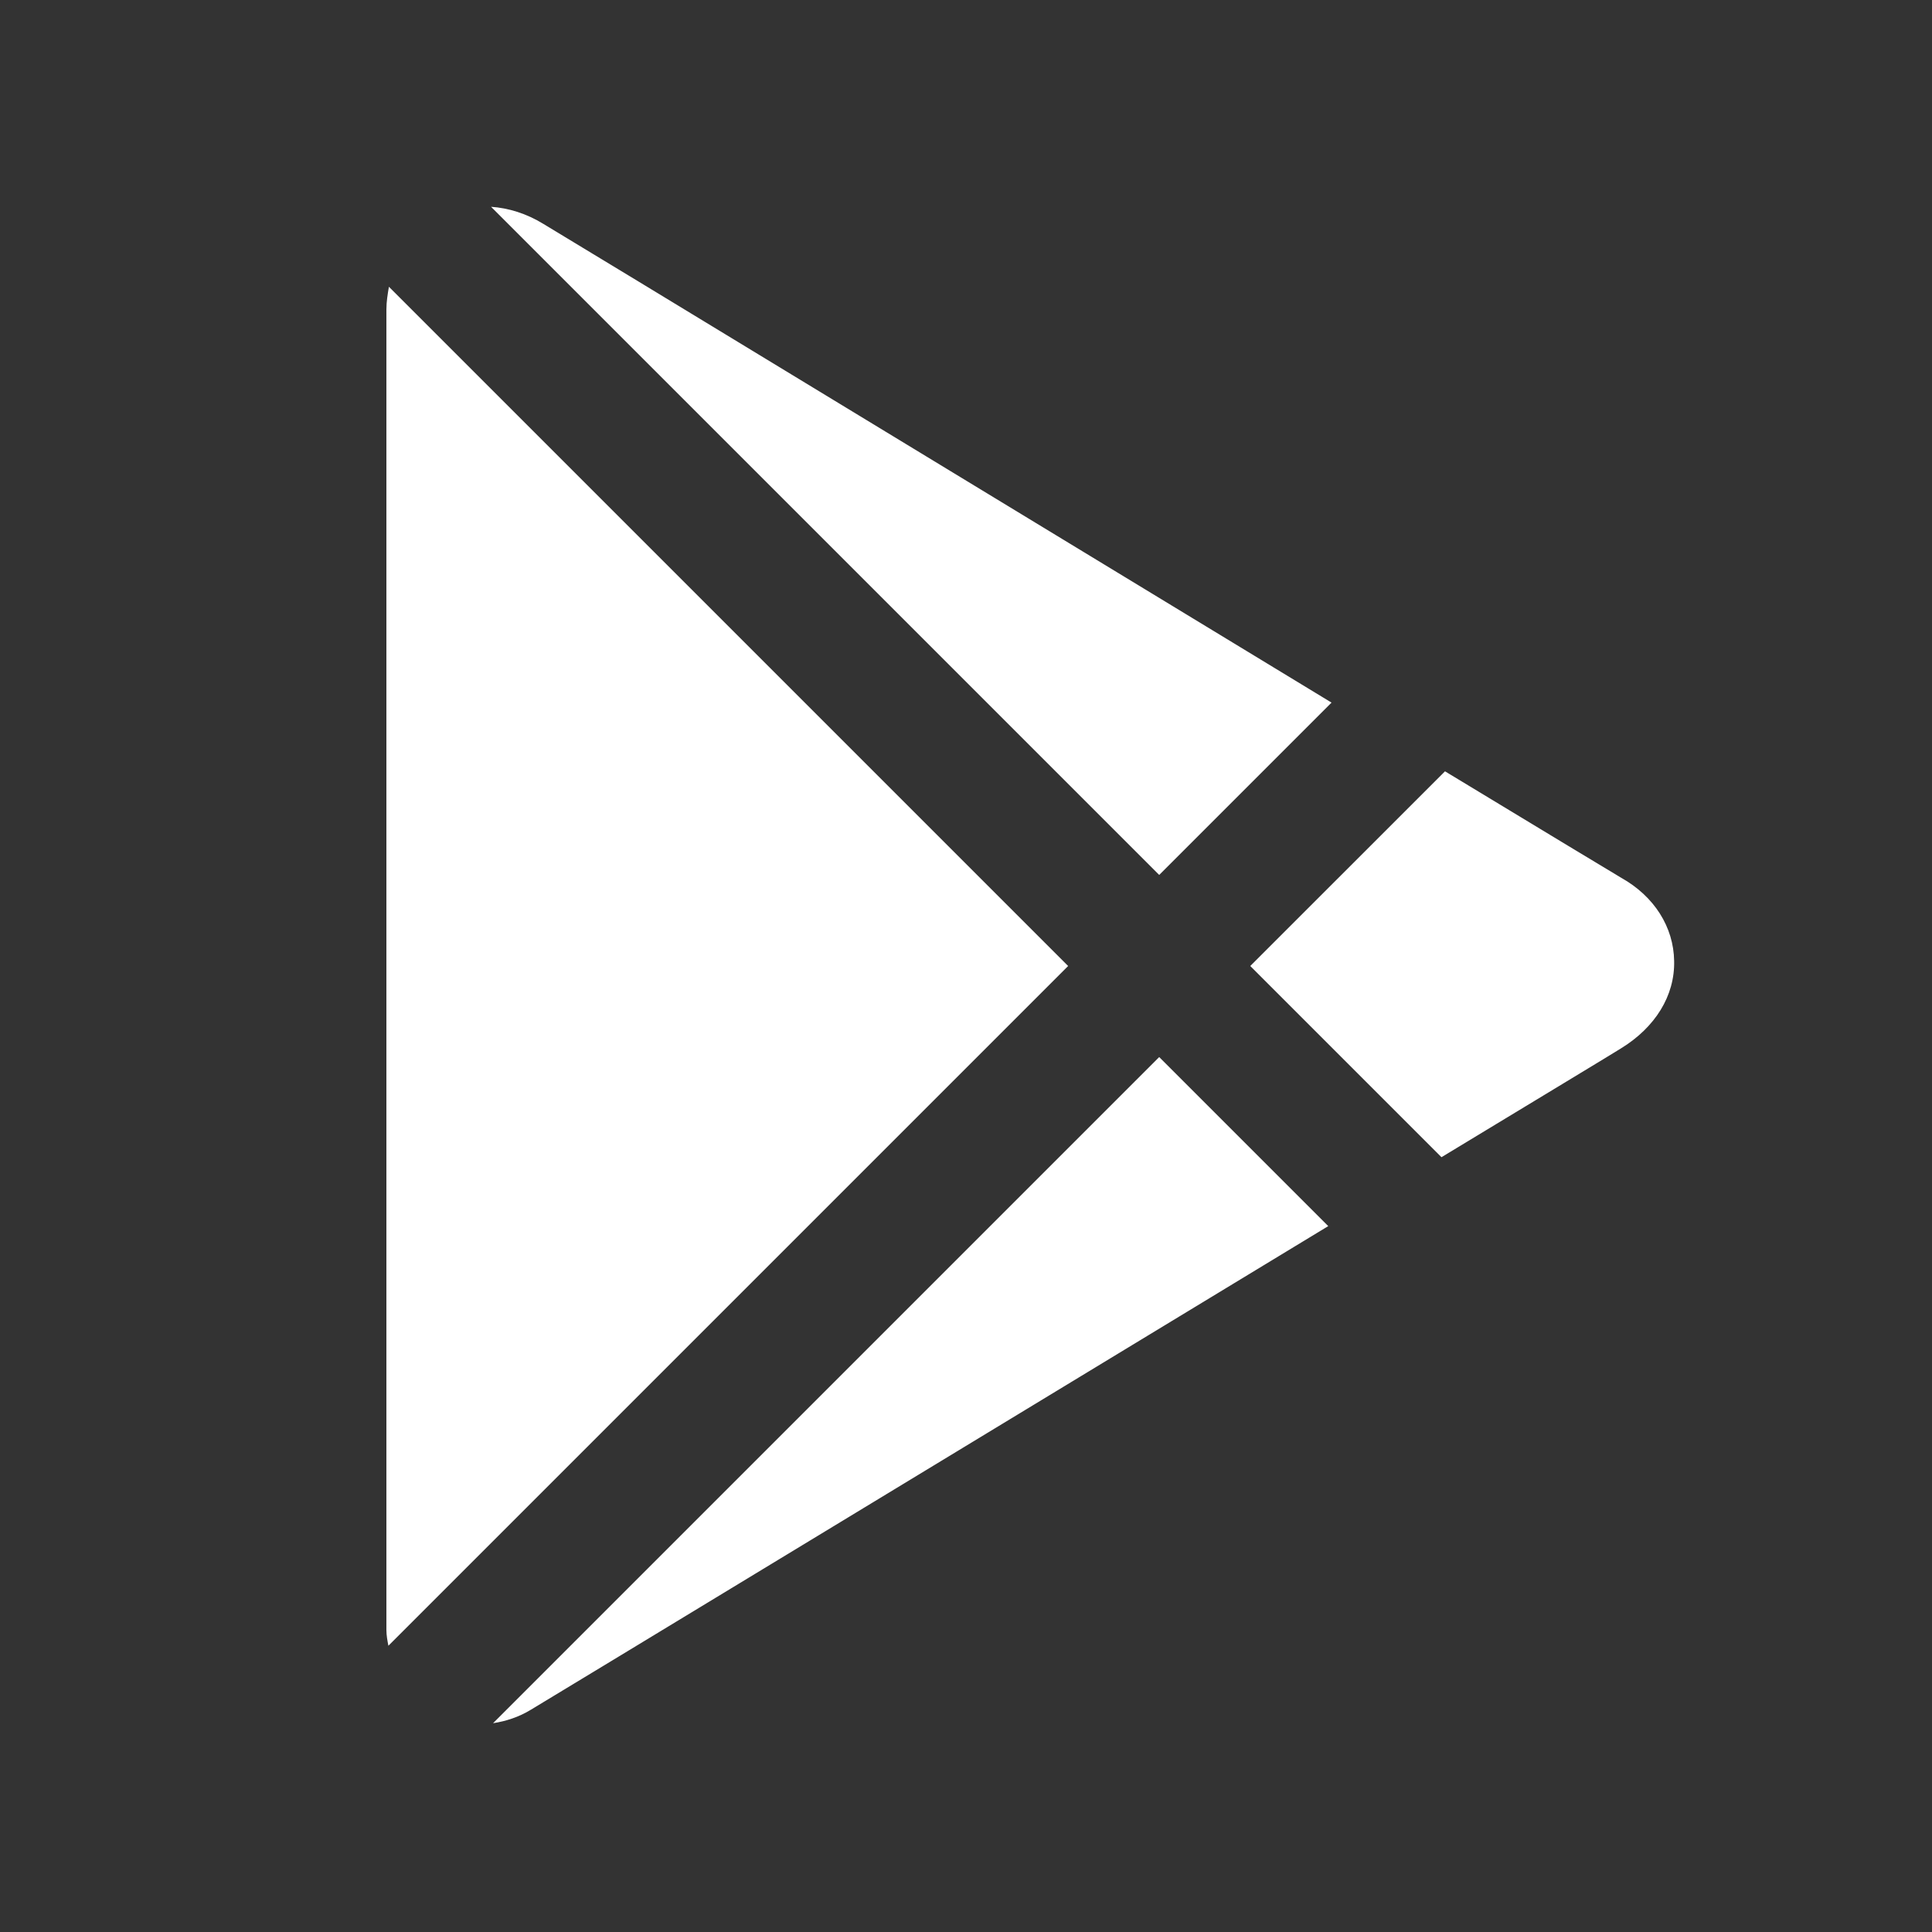 <?xml version="1.0" encoding="UTF-8"?>
<svg xmlns="http://www.w3.org/2000/svg" xmlns:xlink="http://www.w3.org/1999/xlink" viewBox="0 0 30 30" width="30px" height="30px">
<rect x="0" y="0" width="30" height="30" fill="#333333" stroke="none"/>
<g id="surface44860670">
<path style=" stroke:none;fill-rule:nonzero;fill:rgb(100%,100%,100%);fill-opacity:1;" d="M 7.625 3.211 L 18 13.586 L 20.676 10.91 C 17.02 8.688 12.117 5.711 9.914 4.371 L 8.438 3.477 C 8.176 3.316 7.898 3.23 7.625 3.211 Z M 6.039 4.453 C 6.02 4.566 6 4.684 6 4.805 L 6 25.309 C 6 25.395 6.016 25.477 6.031 25.555 L 16.586 15 Z M 22.438 11.977 L 19.414 15 L 22.383 17.969 C 23.957 17.016 25.051 16.355 25.168 16.281 C 25.703 15.953 26.008 15.461 25.996 14.922 C 25.988 14.395 25.688 13.918 25.172 13.629 C 25.059 13.562 23.984 12.914 22.438 11.977 Z M 18 16.414 L 7.656 26.758 C 7.855 26.727 8.055 26.664 8.246 26.547 C 8.516 26.387 15.699 22.027 20.625 19.039 Z M 18 16.414 "/>
</g>
</svg>
